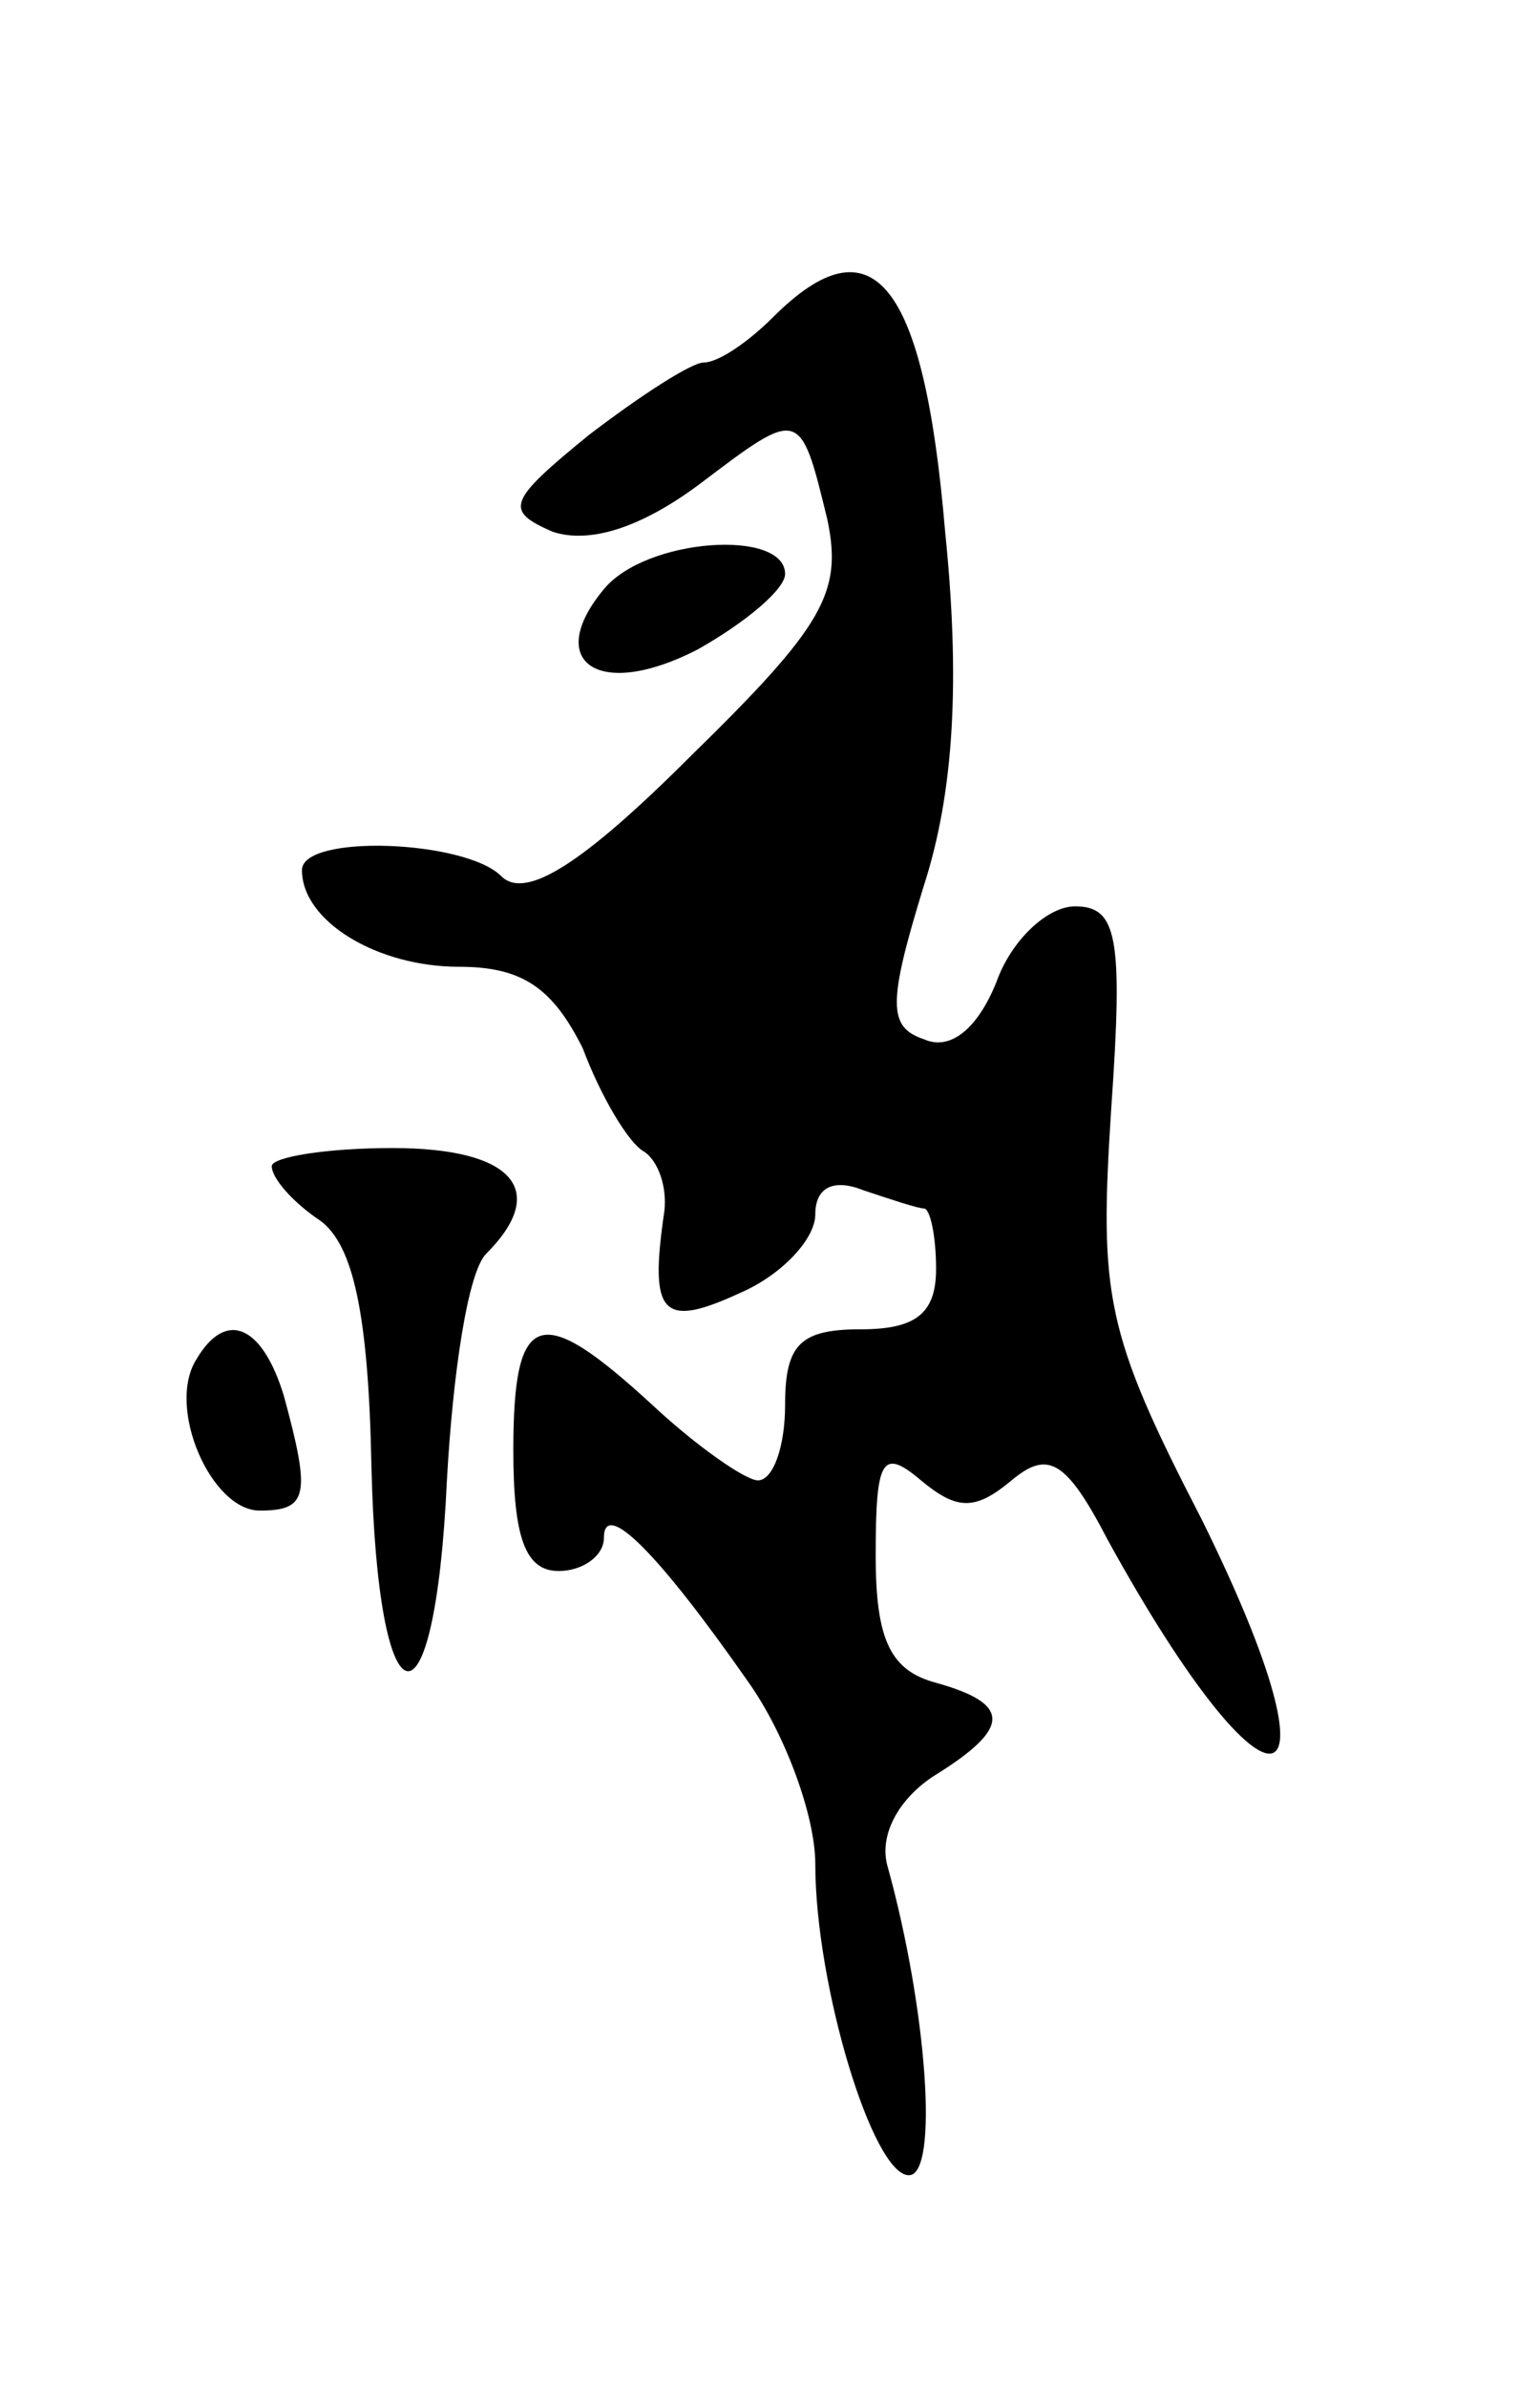 <svg version="1.0" xmlns="http://www.w3.org/2000/svg"
 width="51pt" height="79pt" viewBox="0 0 51 79"
 preserveAspectRatio="xMidYMid meet">
<g transform="translate(0,79) scale(0.1,-0.1)"
fill="#000000" stroke="none">
<path d="M256 685 c-8 -8 -18 -15 -23 -15 -4 0 -21 -11 -38 -24 -27 -22 -28
-25 -12 -32 12 -4 29 1 49 16 33 25 33 25 42 -12 5 -24 -1 -35 -45 -78 -36
-36 -55 -48 -63 -40 -12 12 -66 14 -66 2 0 -17 25 -32 52 -32 21 0 31 -7 41
-27 6 -16 15 -31 20 -34 5 -3 8 -12 7 -20 -5 -34 -1 -39 25 -27 14 6 25 18 25
26 0 9 6 12 16 8 9 -3 18 -6 20 -6 2 0 4 -9 4 -20 0 -15 -7 -20 -25 -20 -20 0
-25 -5 -25 -25 0 -14 -4 -25 -9 -25 -4 0 -20 11 -35 25 -37 34 -46 32 -46 -15
0 -29 4 -40 15 -40 8 0 15 5 15 11 0 13 18 -5 48 -48 12 -17 22 -44 22 -60 0
-40 19 -103 31 -103 10 0 6 55 -7 102 -3 10 3 22 15 30 26 16 26 24 1 31 -15
4 -20 14 -20 42 0 32 2 36 15 25 12 -10 18 -10 30 0 12 10 18 7 32 -20 54 -98
80 -92 31 7 -32 62 -34 74 -30 136 4 57 2 67 -12 67 -9 0 -21 -11 -26 -25 -6
-15 -15 -23 -24 -19 -12 4 -12 12 0 51 10 31 12 68 7 117 -7 83 -24 104 -57
71z"/>
<path d="M200 595 c-20 -24 -2 -37 31 -20 16 9 29 20 29 25 0 15 -46 12 -60
-5z"/>
<path d="M90 404 c0 -4 7 -12 16 -18 11 -8 16 -31 17 -81 2 -88 21 -92 25 -5
2 36 7 69 13 75 21 21 9 35 -31 35 -22 0 -40 -3 -40 -6z"/>
<path d="M65 340 c-10 -16 5 -50 21 -50 16 0 17 5 8 38 -7 23 -19 29 -29 12z"/>
</g>
</svg>
